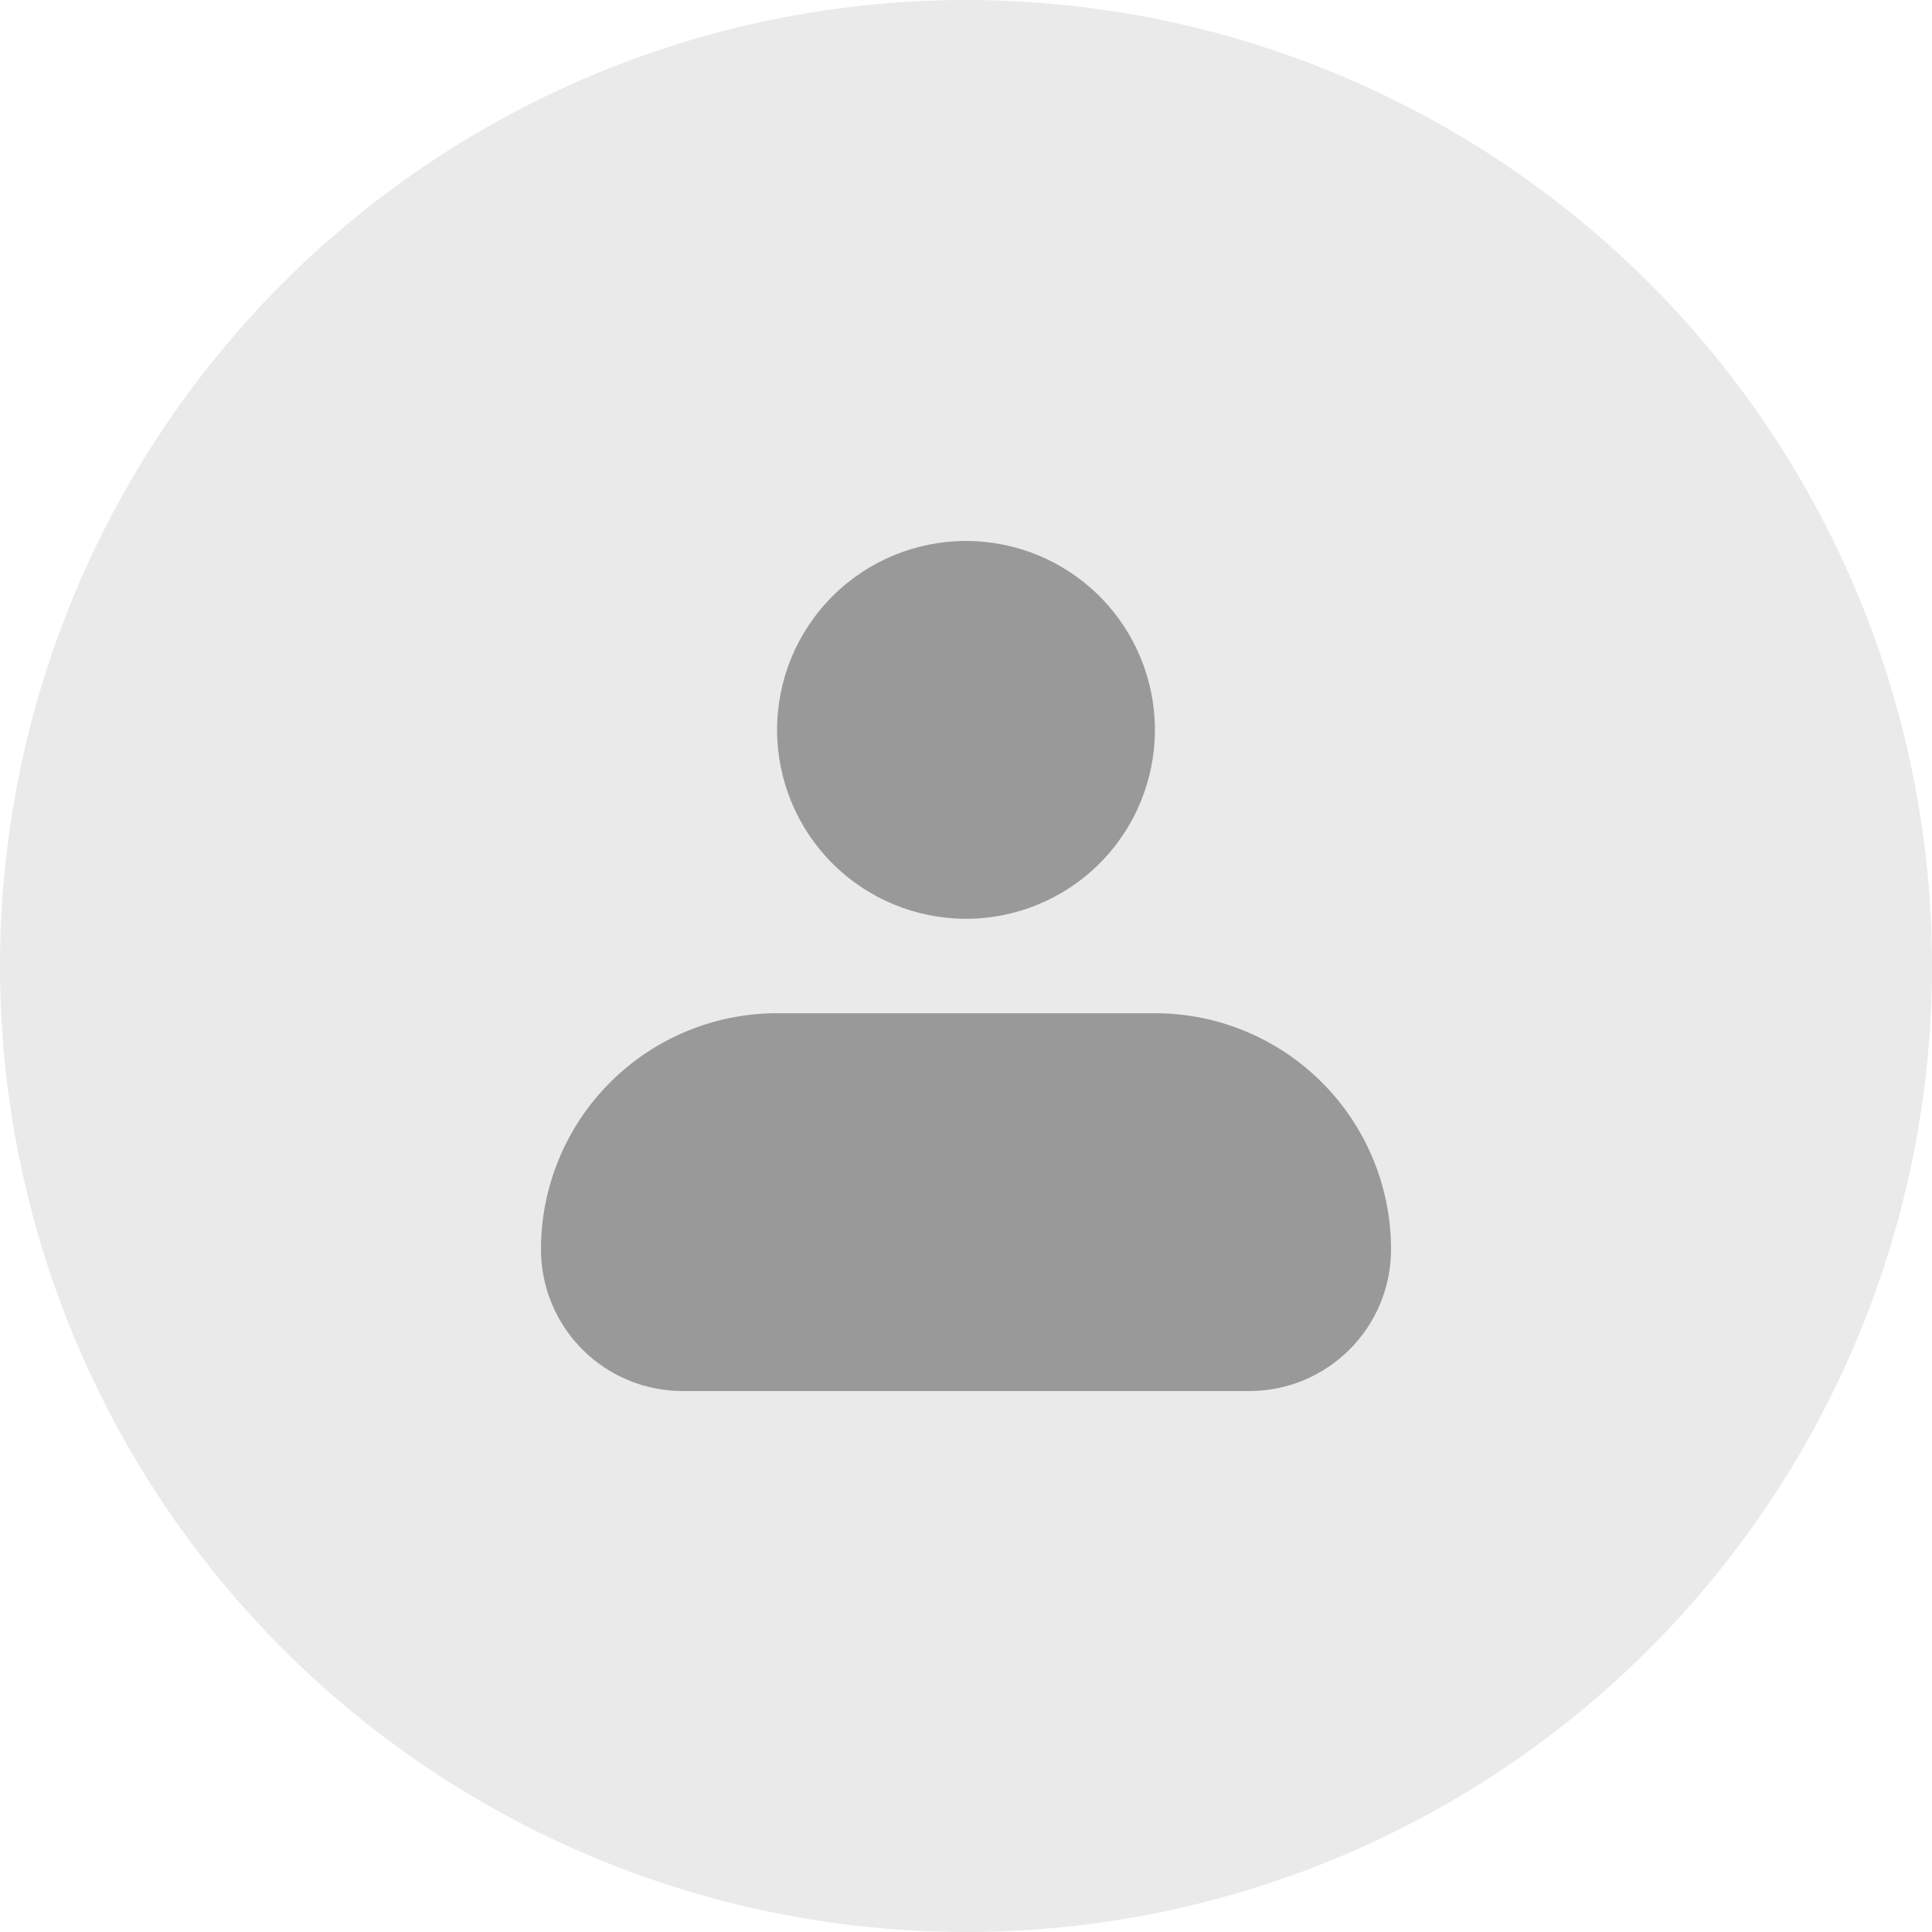 <svg width="50" height="50" viewBox="0 0 50 50" fill="none" xmlns="http://www.w3.org/2000/svg">
<circle cx="25" cy="25" r="25" fill="#EAEAEA"/>
<path fill-rule="evenodd" clip-rule="evenodd" d="M20.111 18.889C20.111 17.592 20.626 16.349 21.543 15.432C22.46 14.515 23.703 14 25 14C26.297 14 27.54 14.515 28.457 15.432C29.374 16.349 29.889 17.592 29.889 18.889C29.889 20.186 29.374 21.429 28.457 22.346C27.54 23.263 26.297 23.778 25 23.778C23.703 23.778 22.46 23.263 21.543 22.346C20.626 21.429 20.111 20.186 20.111 18.889ZM20.111 26.222C18.49 26.222 16.936 26.866 15.79 28.012C14.644 29.158 14 30.713 14 32.333C14 33.306 14.386 34.238 15.074 34.926C15.762 35.614 16.694 36 17.667 36H32.333C33.306 36 34.238 35.614 34.926 34.926C35.614 34.238 36 33.306 36 32.333C36 30.713 35.356 29.158 34.21 28.012C33.064 26.866 31.51 26.222 29.889 26.222H20.111Z" fill="#999999"/>
</svg>
